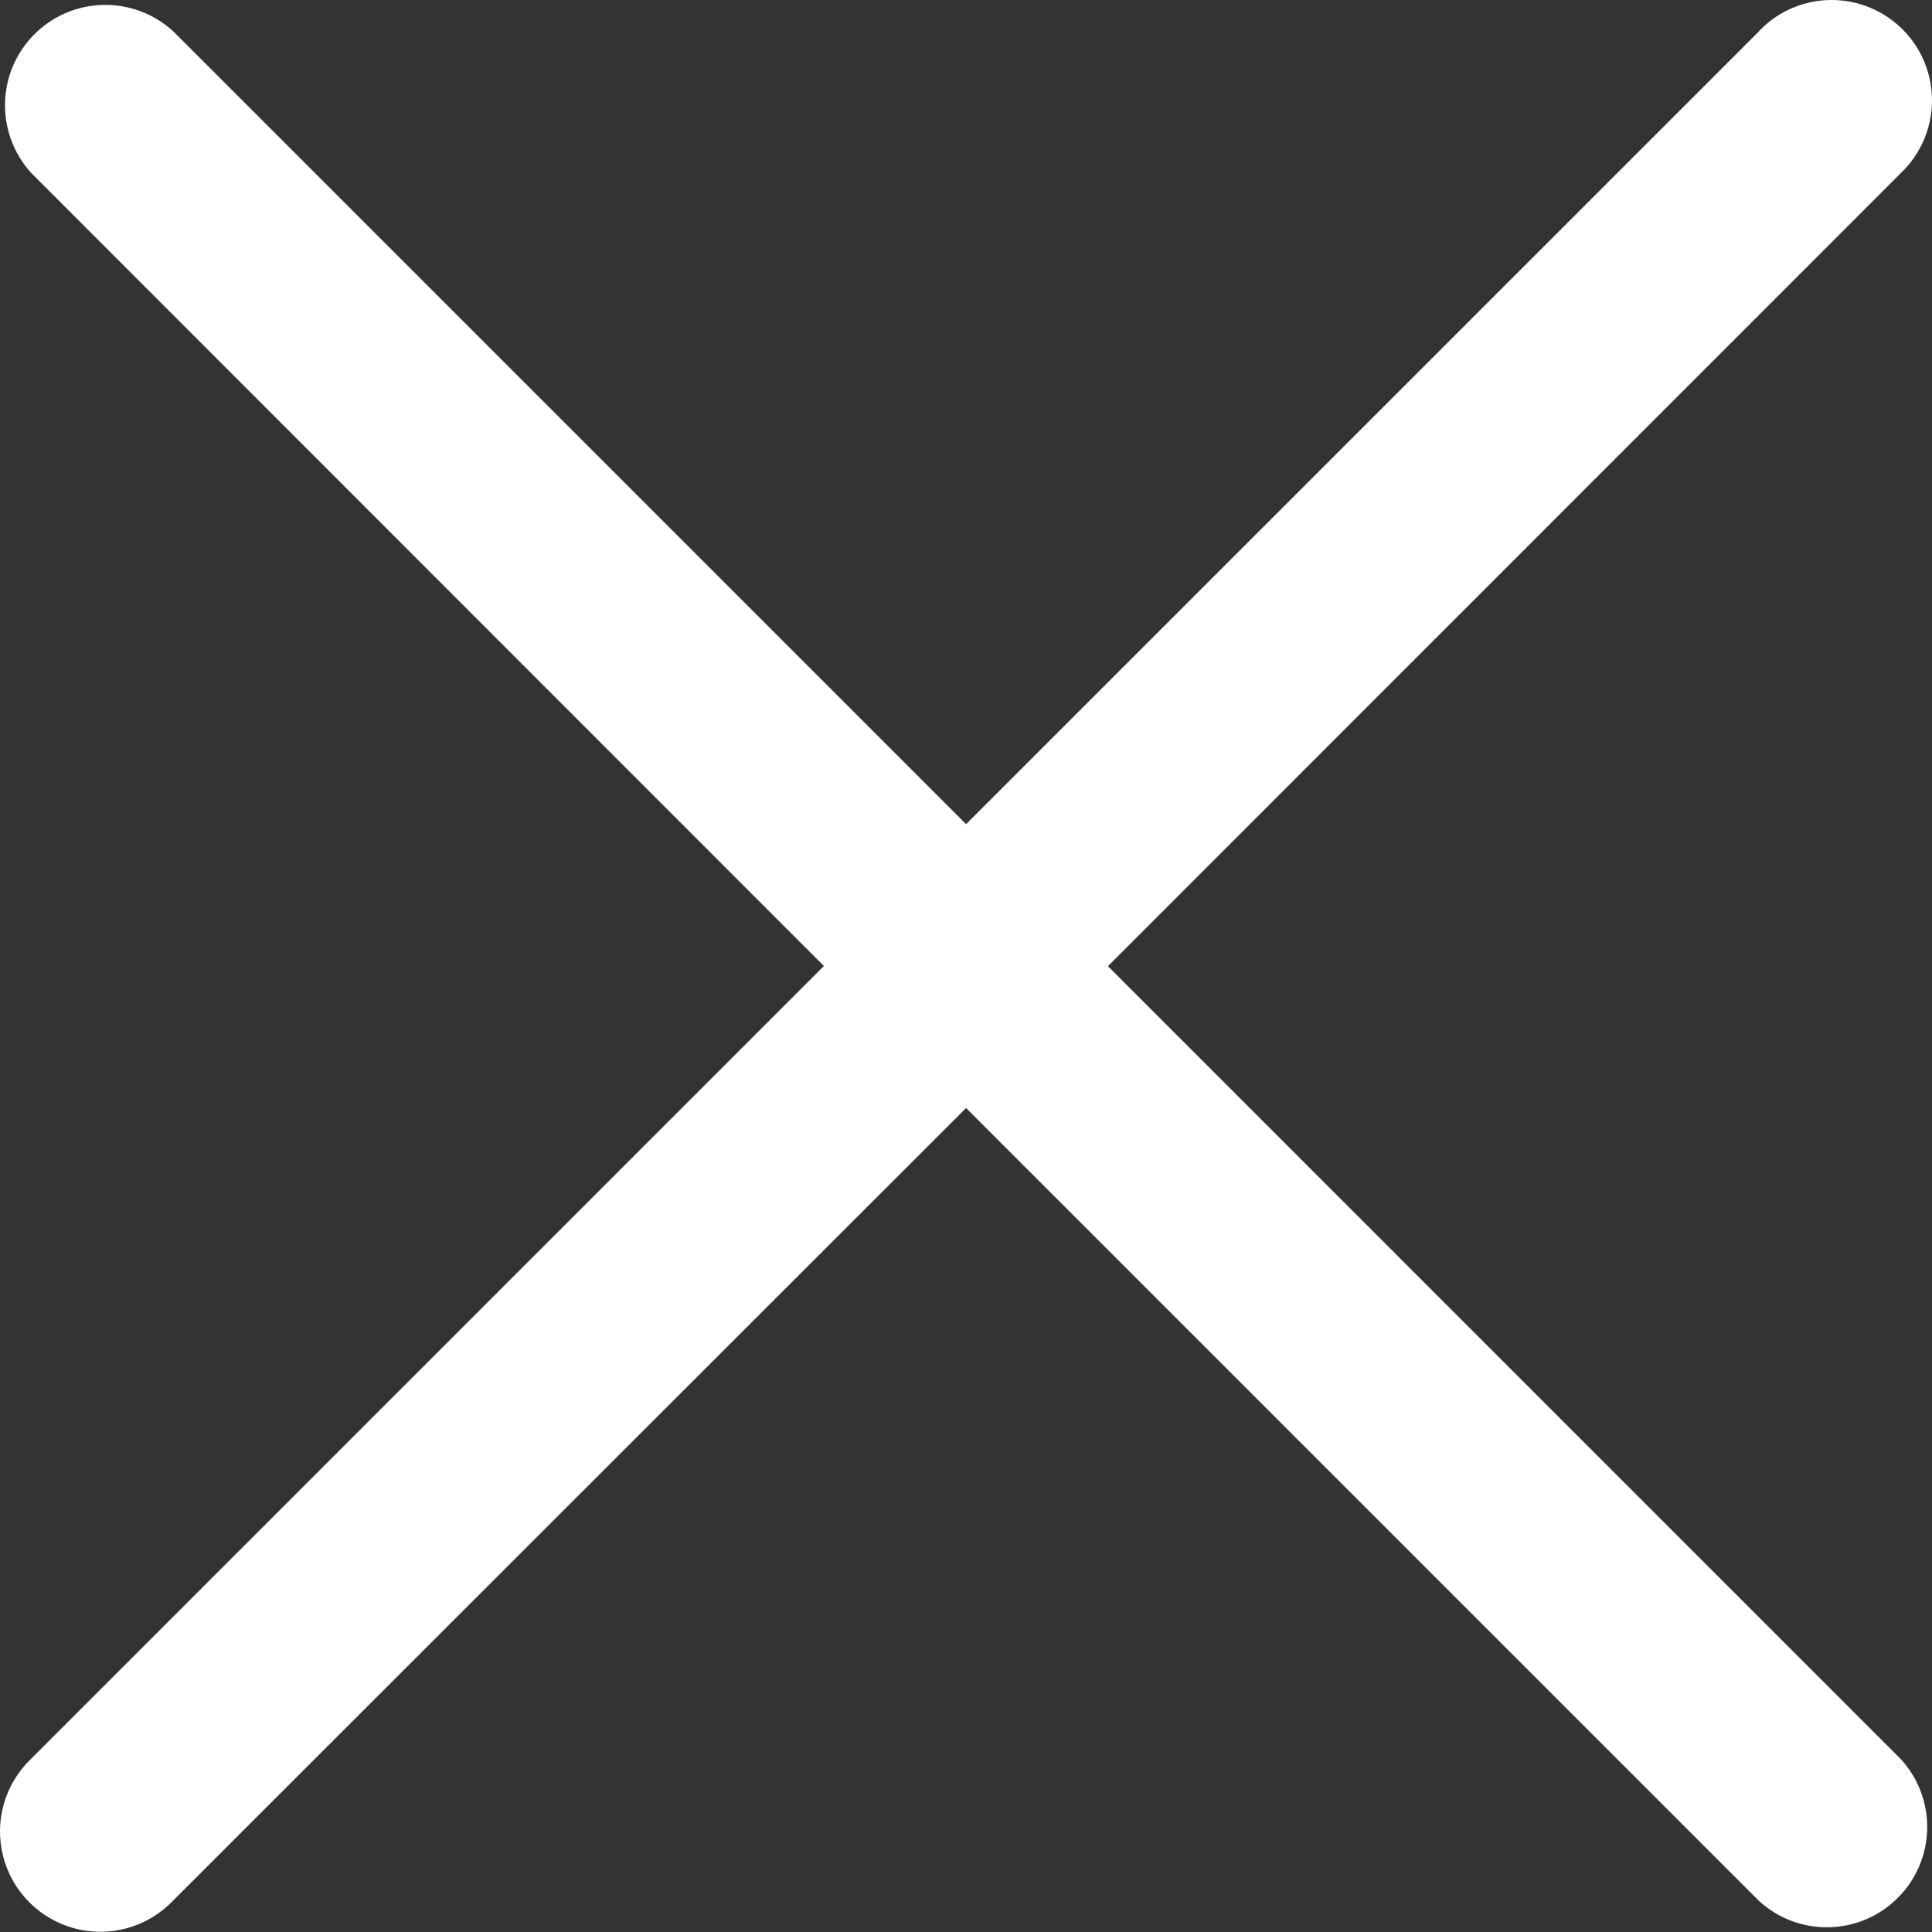 <?xml version="1.0" encoding="UTF-8"?>
<svg width="24px" height="24px" viewBox="0 0 24 24" version="1.1" xmlns="http://www.w3.org/2000/svg" xmlns:xlink="http://www.w3.org/1999/xlink">
    <rect x="0" y="0" width="24" height="24" fill="#333333" stroke="none"/>
    <title>ic_close</title>
    <g id="Page-1" stroke="none" stroke-width="1" fill="none" fill-rule="evenodd">
        <g id="Desktop-HD-Copy" transform="translate(-1328, -22)" fill="#FFFFFF" fill-rule="nonzero">
            <path d="M1349.852,22.388 L1340.001,32.238 L1330.151,22.388 C1329.659,21.938 1328.899,21.954 1328.427,22.426 C1327.956,22.898 1327.939,23.657 1328.389,24.15 L1338.235,34 L1328.387,43.848 C1328.059,44.16 1327.926,44.625 1328.04,45.063 C1328.153,45.501 1328.495,45.843 1328.933,45.957 C1329.371,46.071 1329.836,45.939 1330.148,45.612 L1340.001,35.764 L1349.852,45.615 C1350.344,46.065 1351.103,46.048 1351.575,45.576 C1352.047,45.105 1352.064,44.345 1351.613,43.853 L1341.763,34.002 L1351.613,24.15 C1351.941,23.837 1352.074,23.372 1351.96,22.934 C1351.847,22.496 1351.505,22.154 1351.067,22.04 C1350.629,21.926 1350.164,22.058 1349.852,22.385 L1349.852,22.388 Z" id="ic_close"></path>
        </g>
    </g>
</svg>